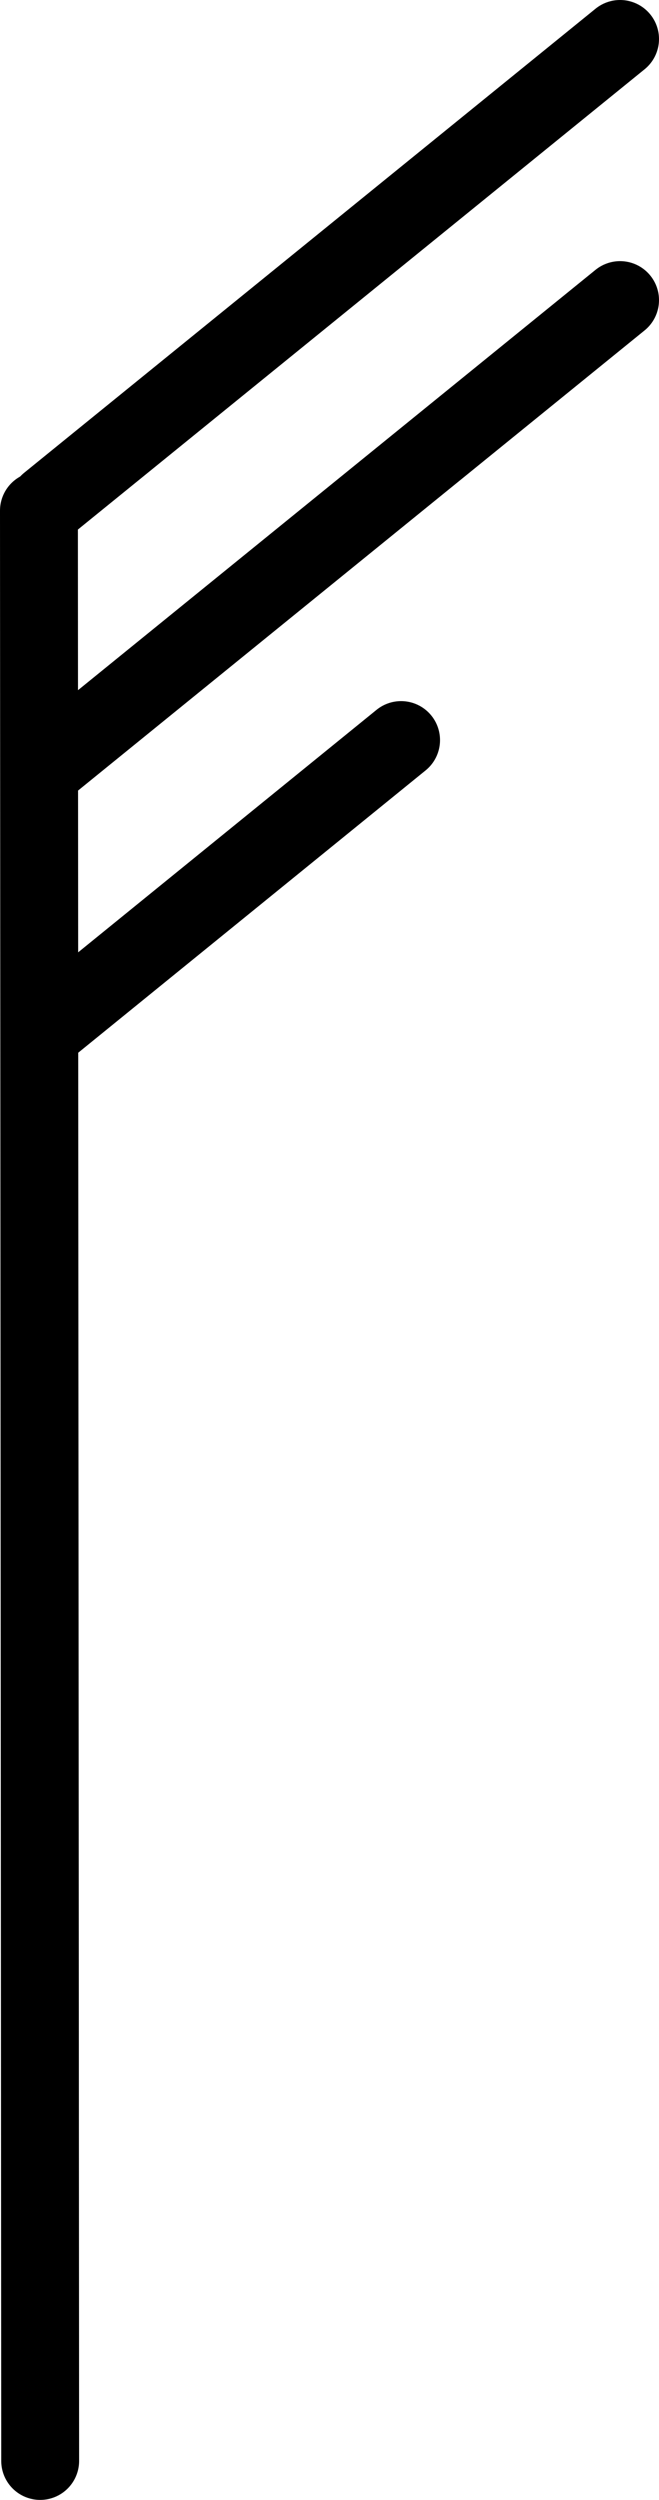 <?xml version="1.0" encoding="UTF-8" standalone="no"?>
<!-- Created with Inkscape (http://www.inkscape.org/) -->

<svg
   width="10.154mm"
   height="38.466mm"
   viewBox="0 0 10.154 38.466"
   version="1.1"
   id="svg5"
   inkscape:export-filename="15kn.png"
   inkscape:export-xdpi="300.01"
   inkscape:export-ydpi="300.01"
   inkscape:version="1.2.1 (9c6d41e410, 2022-07-14, custom)"
   sodipodi:docname="25kn.svg"
   xmlns:inkscape="http://www.inkscape.org/namespaces/inkscape"
   xmlns:sodipodi="http://sodipodi.sourceforge.net/DTD/sodipodi-0.dtd"
   xmlns="http://www.w3.org/2000/svg"
   xmlns:svg="http://www.w3.org/2000/svg">
  <sodipodi:namedview
     id="namedview7"
     pagecolor="#ffffff"
     bordercolor="#666666"
     borderopacity="1.0"
     inkscape:showpageshadow="2"
     inkscape:pageopacity="0.0"
     inkscape:pagecheckerboard="0"
     inkscape:deskcolor="#d1d1d1"
     inkscape:document-units="mm"
     showgrid="false"
     inkscape:zoom="6.7277216"
     inkscape:cx="8.9183238"
     inkscape:cy="35.227379"
     inkscape:window-width="1920"
     inkscape:window-height="1134"
     inkscape:window-x="1680"
     inkscape:window-y="29"
     inkscape:window-maximized="1"
     inkscape:current-layer="layer1"
     showguides="true" />
  <defs
     id="defs2" />
  <g
     inkscape:label="Layer 1"
     inkscape:groupmode="layer"
     id="layer1"
     transform="translate(-46.626,-15.947)">
    <path
       style="fill:none;fill-rule:evenodd;stroke:#000000;stroke-width:1.2;stroke-linecap:round;stroke-linejoin:round;stroke-dasharray:none;stroke-opacity:1"
       d="M 47.245,53.813 47.226,23.805"
       id="path113"
       sodipodi:nodetypes="cc" />
    <path
       style="fill:none;fill-rule:evenodd;stroke:#000000;stroke-width:1.2;stroke-linecap:round;stroke-linejoin:round;stroke-dasharray:none;stroke-opacity:1"
       d="M 47.376,23.688 56.18,16.547"
       id="path115-3"
       sodipodi:nodetypes="cc" />
    <path
       style="fill:none;fill-rule:evenodd;stroke:#000000;stroke-width:1.2;stroke-linecap:round;stroke-linejoin:round;stroke-dasharray:none;stroke-opacity:1"
       d="m 47.376,27.706 8.804,-7.141"
       id="path115-3-5"
       sodipodi:nodetypes="cc" />
    <path
       style="fill:none;fill-rule:evenodd;stroke:#000000;stroke-width:1.2;stroke-linecap:round;stroke-linejoin:round;stroke-dasharray:none;stroke-opacity:1"
       d="M 47.27,31.828 52.806,27.335"
       id="path115-3-9"
       sodipodi:nodetypes="cc" />
  </g>
</svg>
